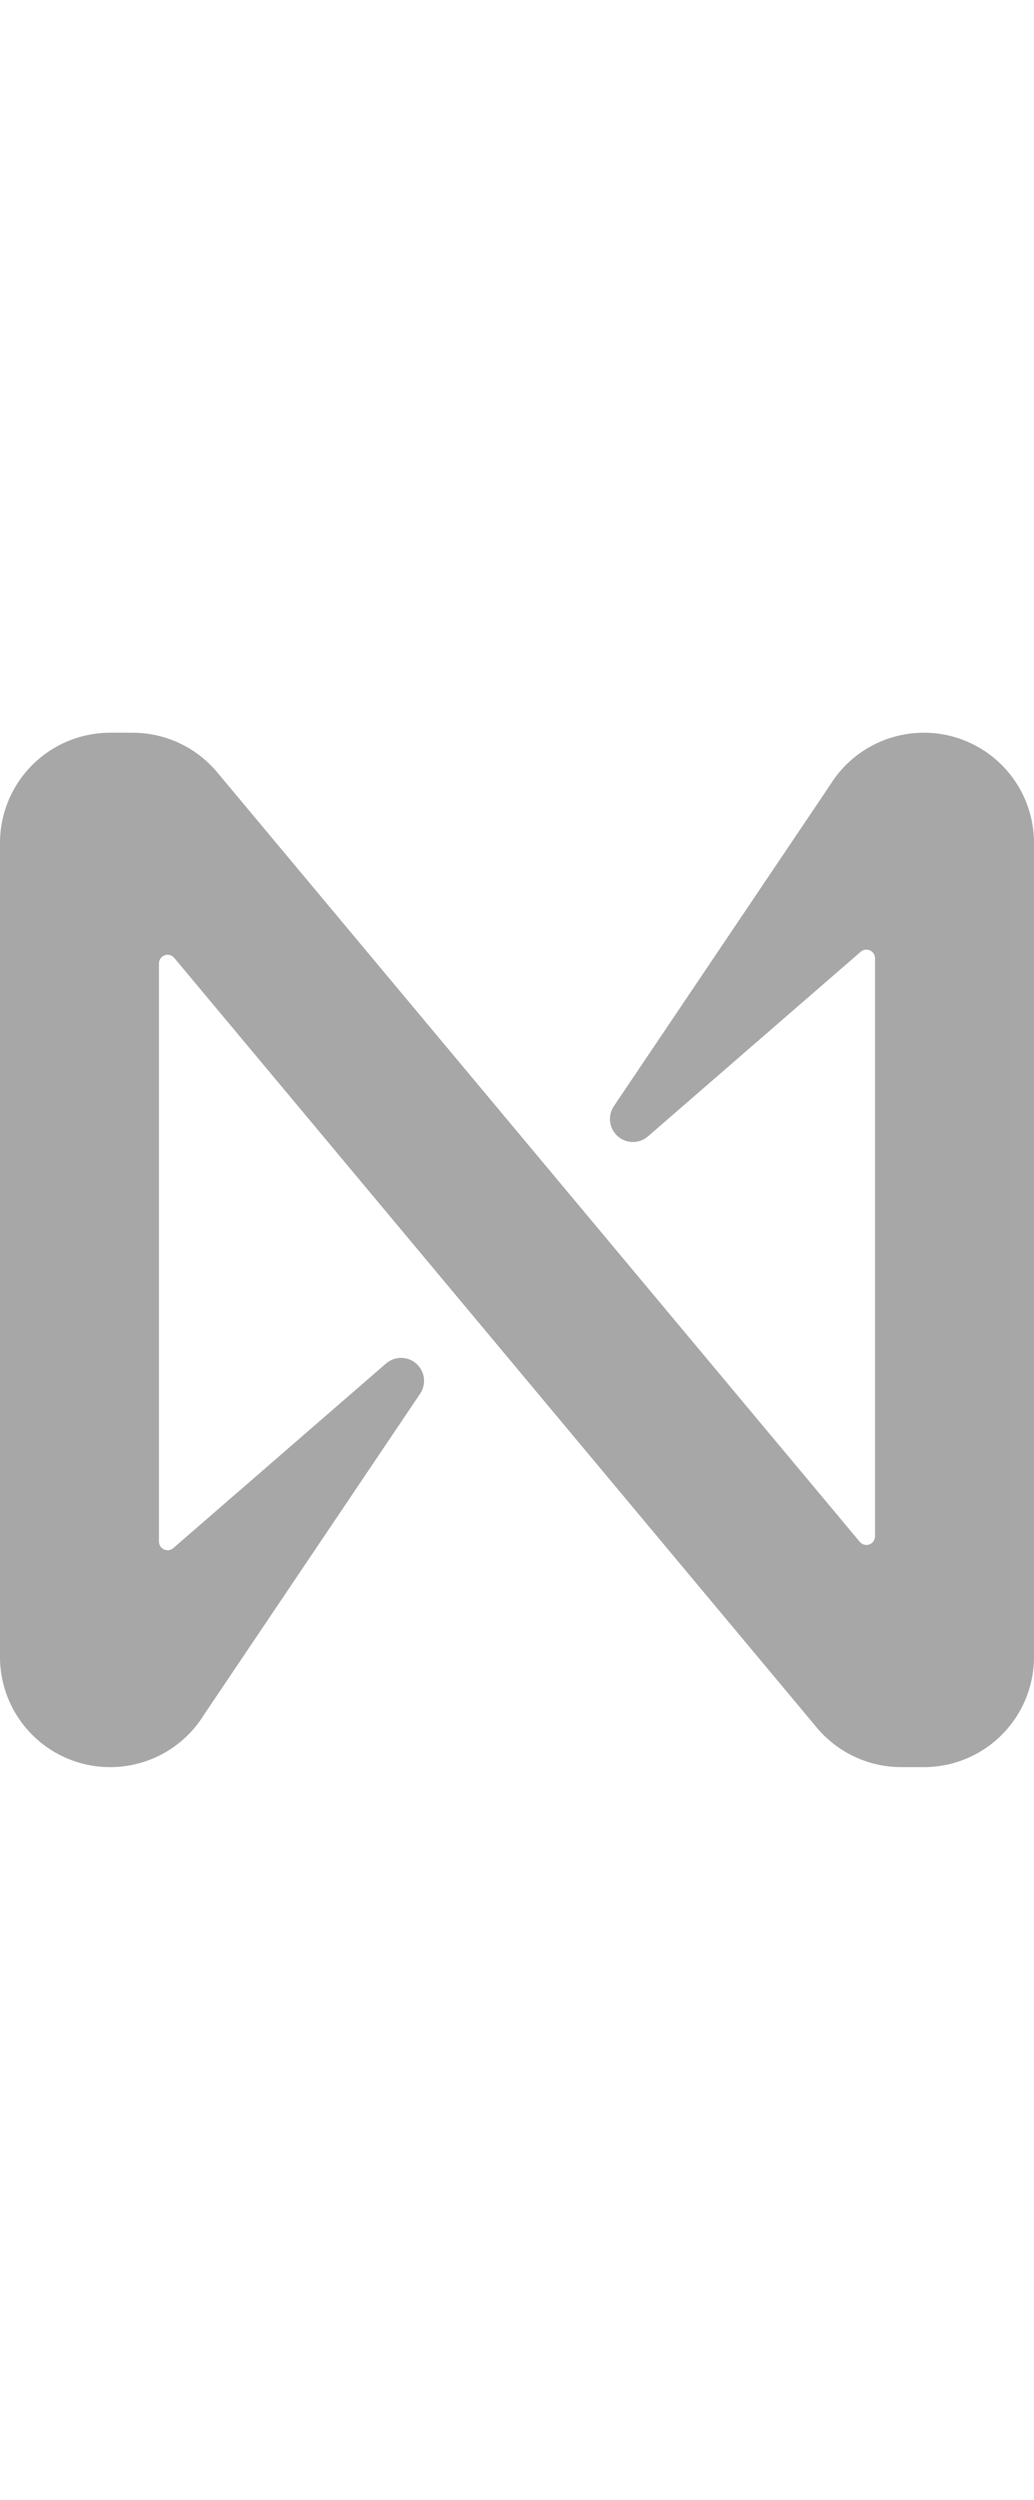 <svg width="60" viewBox="0 0 144 145" fill="none" xmlns="http://www.w3.org/2000/svg">
    <path d="M115.58 7.81L85.48 52.5C85.051 53.144 84.87 53.921 84.97 54.688C85.07 55.454 85.444 56.159 86.024 56.671C86.603 57.184 87.348 57.469 88.121 57.474C88.895 57.479 89.644 57.204 90.23 56.7L119.86 31C120.034 30.845 120.249 30.743 120.479 30.708C120.709 30.673 120.945 30.706 121.157 30.802C121.369 30.899 121.549 31.055 121.673 31.252C121.798 31.448 121.863 31.677 121.86 31.91V112.37C121.86 112.616 121.784 112.857 121.643 113.058C121.501 113.26 121.301 113.413 121.07 113.497C120.838 113.582 120.586 113.592 120.348 113.528C120.111 113.464 119.898 113.329 119.74 113.14L30.18 5.93C28.739 4.229 26.946 2.862 24.924 1.924C22.901 0.987 20.699 0.501 18.47 0.5H15.34C11.272 0.5 7.37 2.116 4.493 4.993C1.616 7.87 0 11.772 0 15.84V129.16C0 133.228 1.616 137.13 4.493 140.007C7.37 142.884 11.272 144.5 15.34 144.5C17.963 144.501 20.543 143.829 22.833 142.549C25.122 141.27 27.046 139.425 28.42 137.19L58.52 92.5C58.949 91.856 59.13 91.079 59.03 90.312C58.93 89.546 58.556 88.841 57.976 88.329C57.397 87.817 56.652 87.531 55.879 87.526C55.105 87.521 54.356 87.796 53.77 88.3L24.14 114C23.966 114.155 23.751 114.257 23.521 114.292C23.291 114.327 23.055 114.294 22.843 114.198C22.631 114.101 22.451 113.945 22.327 113.749C22.202 113.552 22.137 113.323 22.14 113.09V32.61C22.14 32.364 22.216 32.123 22.357 31.922C22.499 31.72 22.699 31.567 22.93 31.483C23.162 31.398 23.414 31.388 23.651 31.452C23.889 31.515 24.102 31.651 24.26 31.84L113.81 139.07C115.251 140.771 117.044 142.138 119.067 143.076C121.089 144.013 123.291 144.499 125.52 144.5H128.65C130.665 144.501 132.661 144.106 134.523 143.335C136.386 142.565 138.078 141.435 139.503 140.011C140.929 138.586 142.06 136.894 142.831 135.033C143.603 133.171 144 131.175 144 129.16V15.84C144 11.772 142.384 7.87 139.507 4.993C136.63 2.116 132.728 0.5 128.66 0.5C126.037 0.499 123.457 1.171 121.167 2.451C118.878 3.73 116.954 5.575 115.58 7.81Z" fill="#A7A7A7"/>
</svg>

